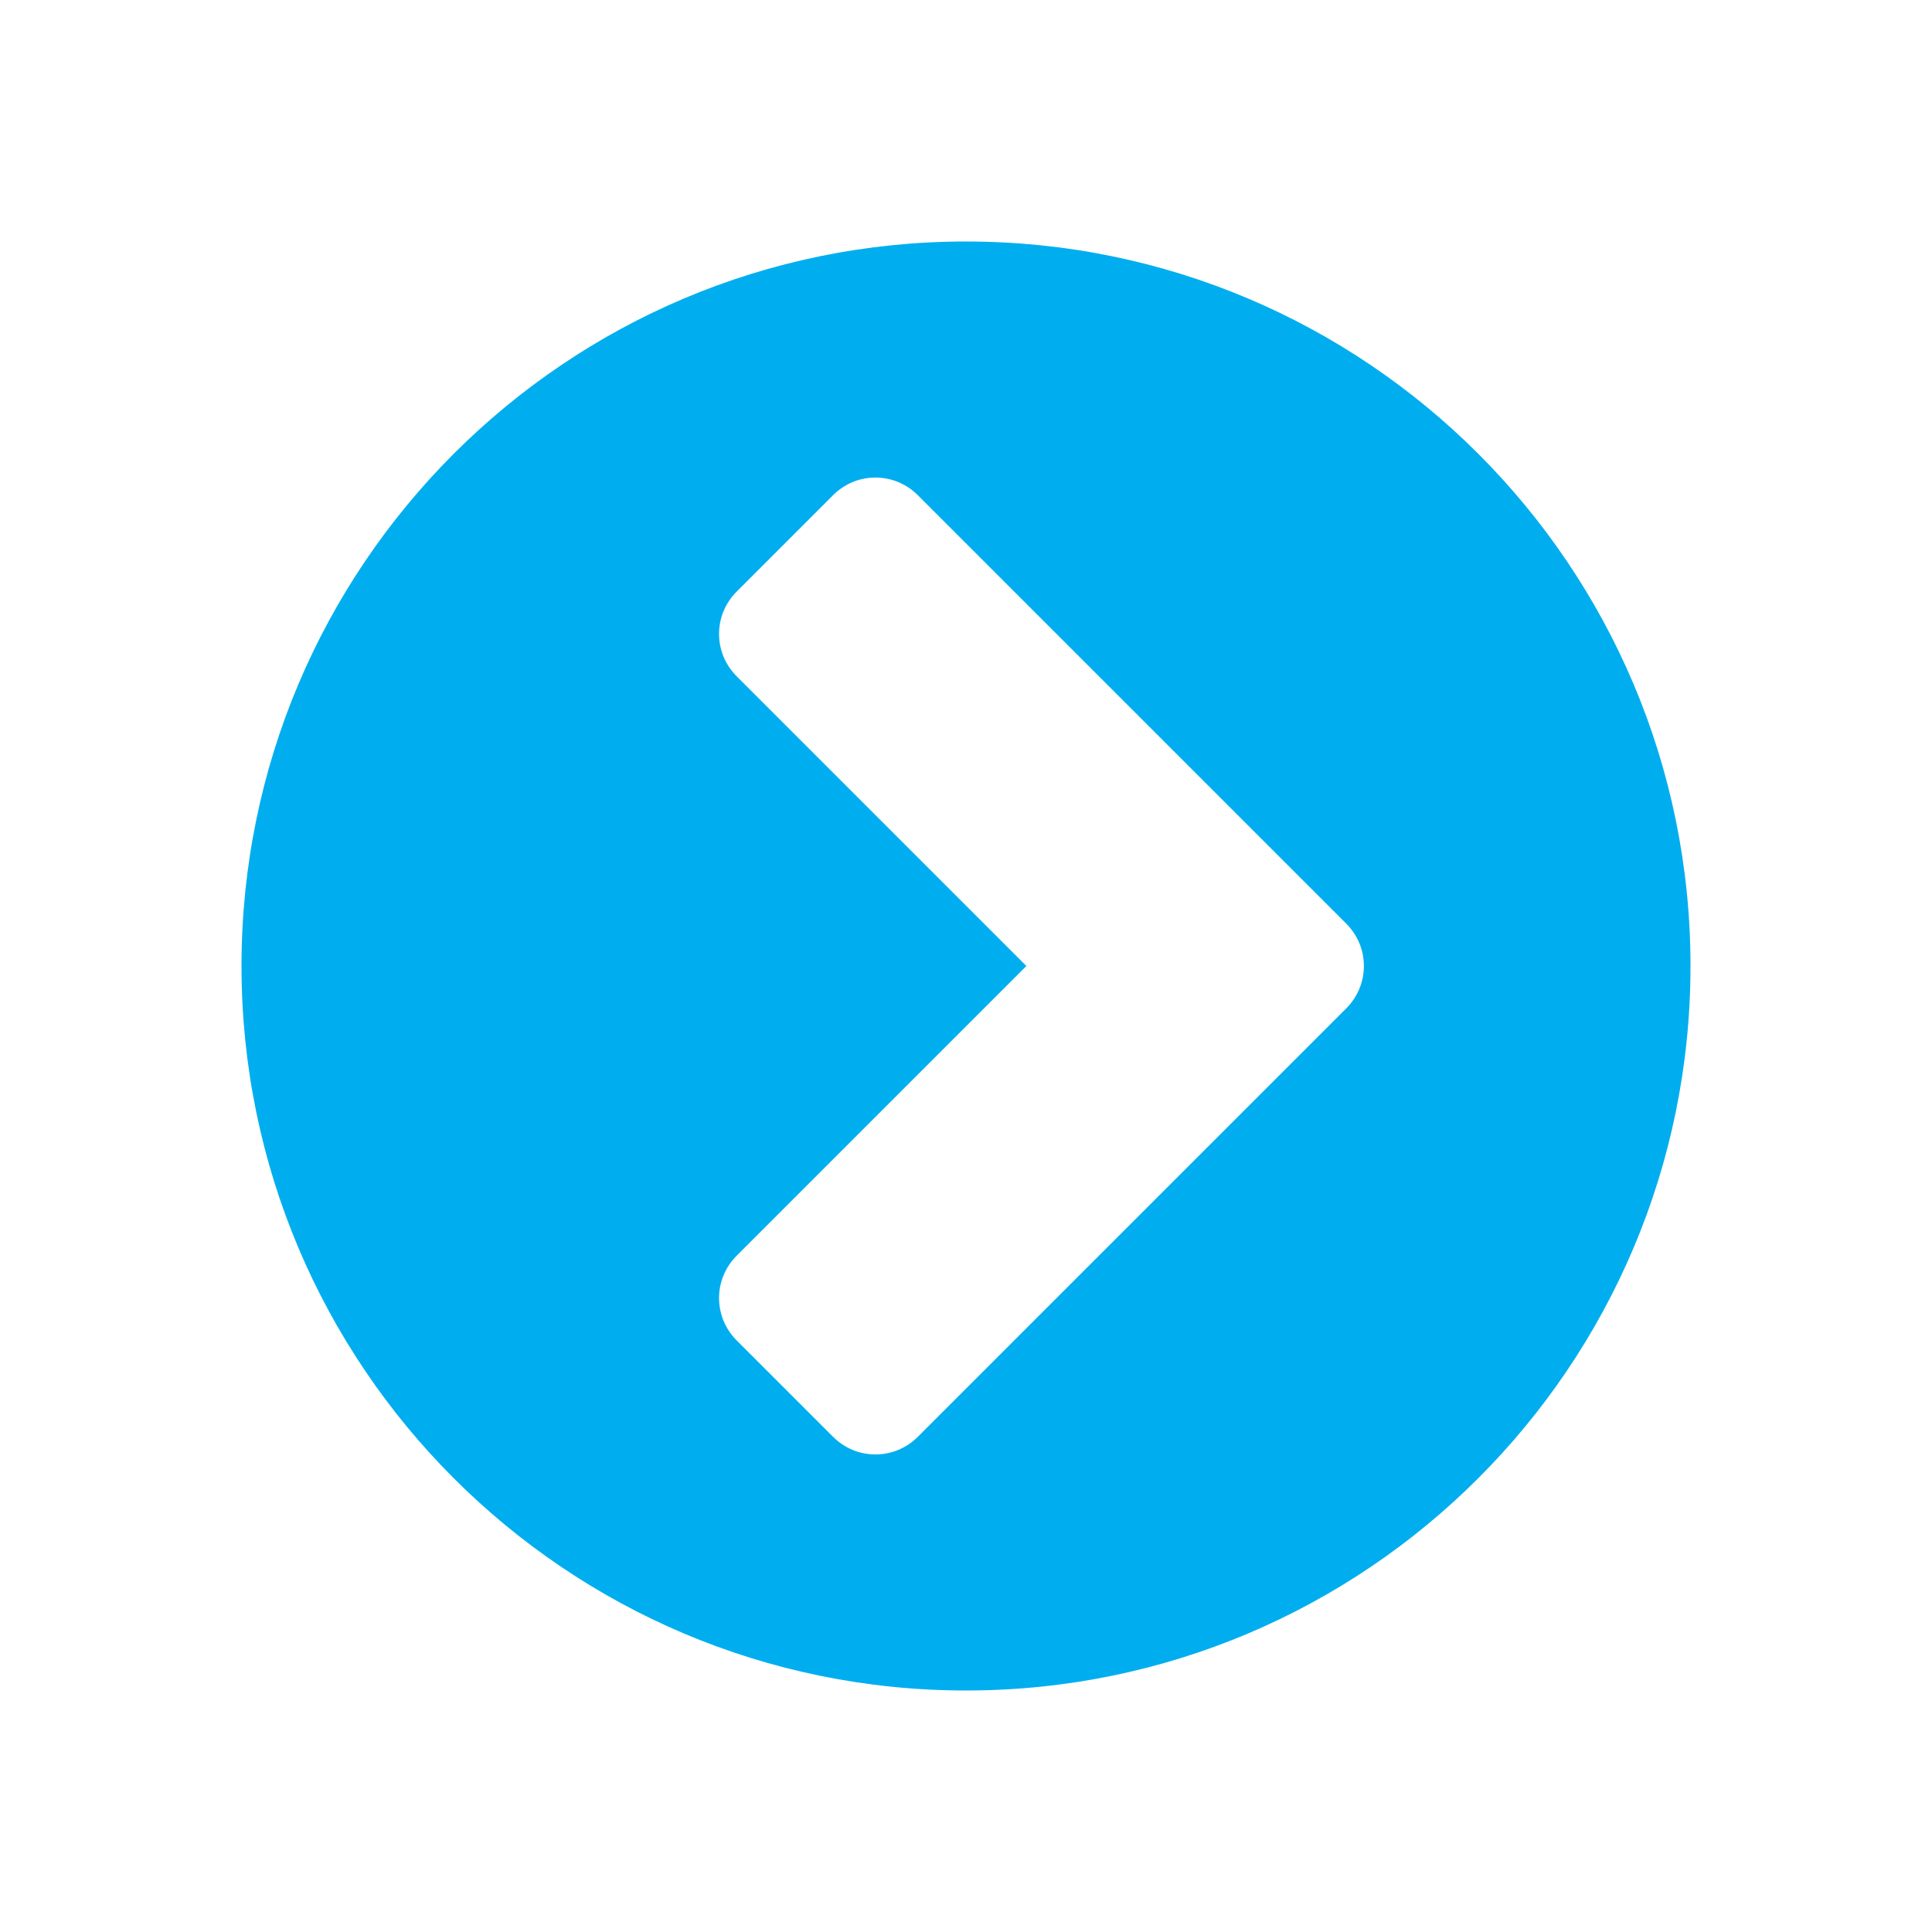 <?xml version="1.0" encoding="UTF-8" standalone="no"?>
<svg width="24px" height="24px" viewBox="0 0 24 24" version="1.1" xmlns="http://www.w3.org/2000/svg" xmlns:xlink="http://www.w3.org/1999/xlink" xmlns:sketch="http://www.bohemiancoding.com/sketch/ns">
    <!-- Generator: Sketch 3.3.1 (12002) - http://www.bohemiancoding.com/sketch -->
    <title>chevron-circle-right-blue</title>
    <desc>Created with Sketch.</desc>
    <defs></defs>
    <g id="Page-2" stroke="none" stroke-width="1" fill="none" fill-rule="evenodd" sketch:type="MSPage">
        <g id="chevron-circle-right-blue" sketch:type="MSArtboardGroup" fill="#00AEEF">
            <path d="M11.402,17.848 C11.109,18.141 10.641,18.141 10.348,17.848 L9.152,16.652 C8.859,16.359 8.859,15.891 9.152,15.598 L12.75,12 L9.152,8.402 C8.859,8.109 8.859,7.641 9.152,7.348 L10.348,6.152 C10.641,5.859 11.109,5.859 11.402,6.152 L16.723,11.473 C17.016,11.766 17.016,12.234 16.723,12.527 L11.402,17.848 Z M21,12 C21,7.031 16.969,3 12,3 C7.031,3 3,7.031 3,12 C3,16.969 7.031,21 12,21 C16.969,21 21,16.969 21,12 L21,12 Z" id="-copy" sketch:type="MSShapeGroup"></path>
        </g>
    </g>
</svg>